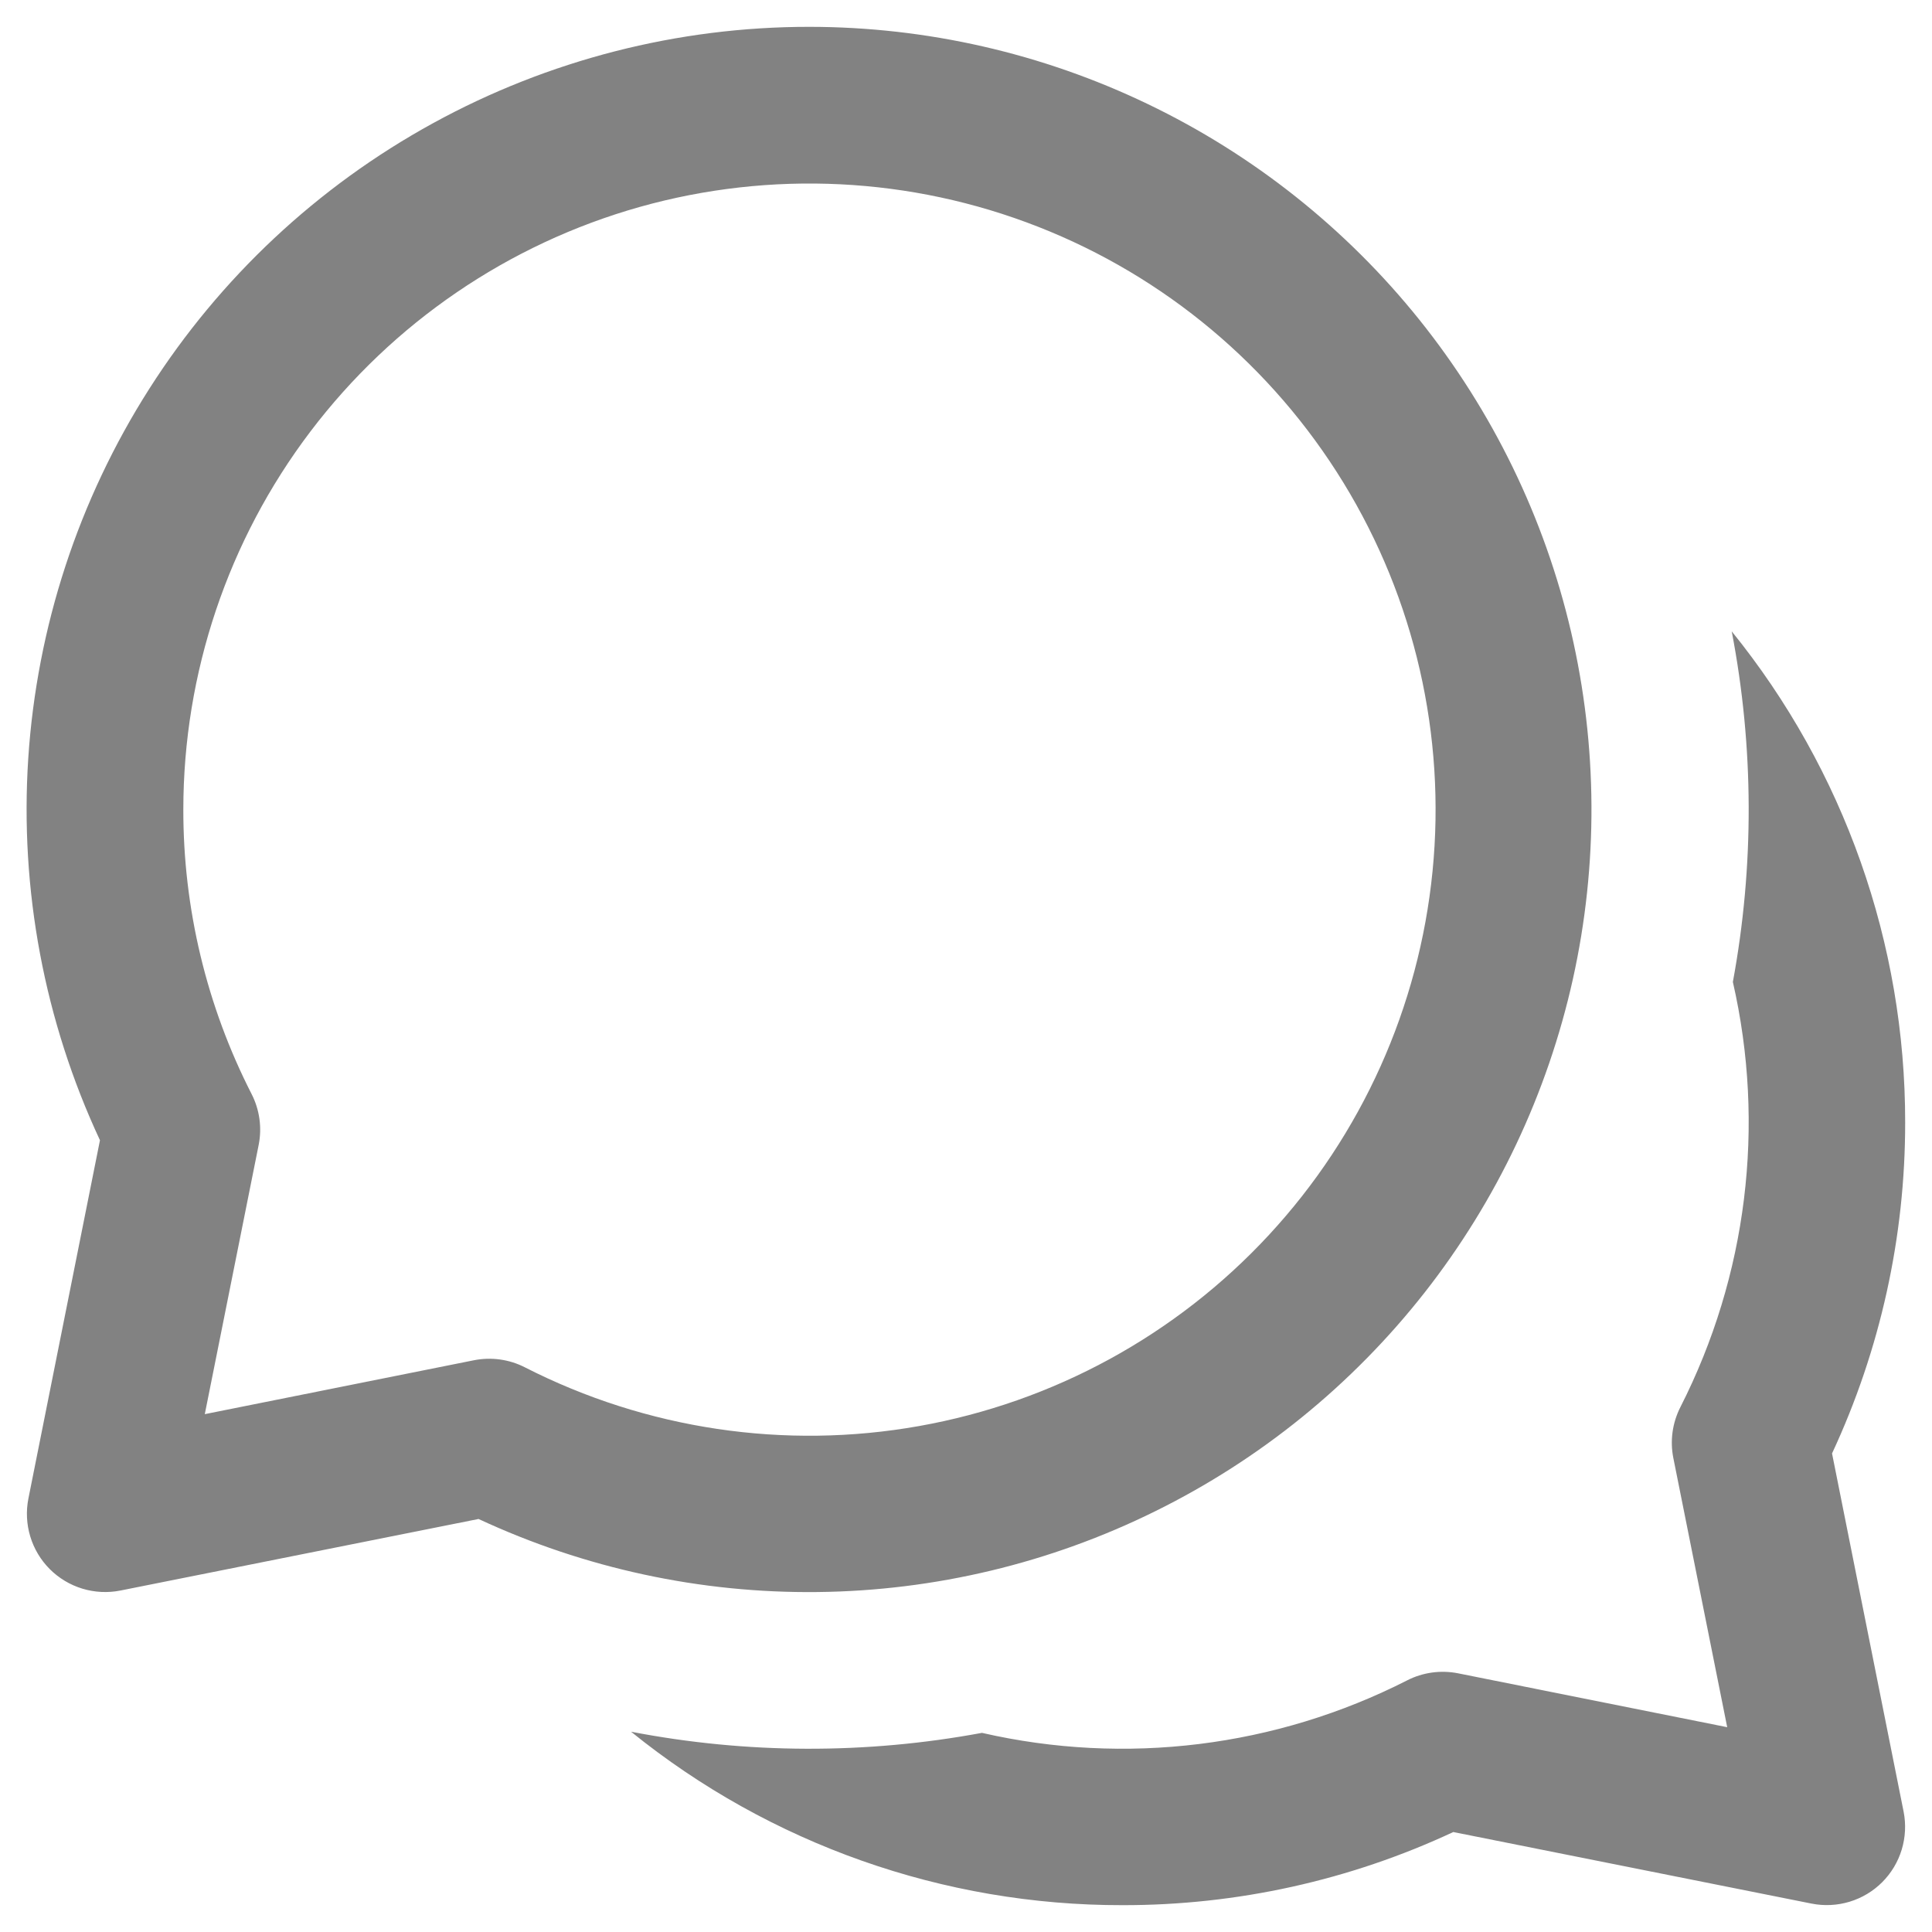<svg width="27" height="27" viewBox="0 0 27 27" fill="none" xmlns="http://www.w3.org/2000/svg">
<path d="M11.312 0.375C9.473 0.374 7.663 0.838 6.051 1.722C4.438 2.606 3.074 3.883 2.086 5.434C1.097 6.986 0.516 8.761 0.395 10.596C0.275 12.432 0.619 14.268 1.397 15.935L0.397 20.942C0.362 21.118 0.371 21.301 0.423 21.473C0.475 21.645 0.569 21.802 0.696 21.929C0.823 22.056 0.98 22.15 1.152 22.202C1.324 22.254 1.507 22.263 1.683 22.228L6.688 21.228C8.172 21.919 9.792 22.268 11.428 22.249C13.065 22.231 14.677 21.845 16.144 21.12C17.612 20.396 18.898 19.352 19.909 18.064C20.919 16.776 21.627 15.278 21.982 13.68C22.336 12.082 22.327 10.425 21.956 8.831C21.585 7.237 20.86 5.747 19.837 4.47C18.813 3.193 17.515 2.162 16.04 1.454C14.565 0.745 12.949 0.376 11.312 0.375V0.375ZM2.562 11.312C2.563 9.406 3.186 7.551 4.337 6.032C5.489 4.512 7.105 3.409 8.94 2.892C10.775 2.376 12.729 2.472 14.505 3.168C16.28 3.863 17.779 5.12 18.775 6.746C19.771 8.372 20.208 10.279 20.02 12.176C19.832 14.074 19.03 15.858 17.735 17.257C16.44 18.657 14.723 19.595 12.846 19.929C10.969 20.264 9.034 19.975 7.336 19.109C7.116 18.996 6.864 18.962 6.622 19.01L2.862 19.763L3.615 16C3.663 15.759 3.628 15.508 3.516 15.289C2.887 14.058 2.56 12.695 2.562 11.312V11.312ZM15.688 26.625C13.188 26.629 10.762 25.773 8.819 24.201C10.438 24.513 12.102 24.518 13.723 24.217C15.728 24.677 17.831 24.417 19.664 23.484C19.884 23.371 20.136 23.337 20.378 23.385L24.138 24.138L23.385 20.375C23.337 20.134 23.372 19.884 23.484 19.664C24.416 17.831 24.676 15.728 24.217 13.723C24.517 12.103 24.512 10.441 24.201 8.823C25.773 10.765 26.628 13.189 26.625 15.688C26.626 17.285 26.278 18.863 25.603 20.312L26.603 25.317C26.638 25.493 26.629 25.676 26.577 25.848C26.525 26.02 26.431 26.177 26.304 26.304C26.177 26.431 26.02 26.525 25.848 26.577C25.676 26.629 25.493 26.638 25.317 26.603L20.31 25.603C18.863 26.279 17.285 26.627 15.688 26.625Z" fill="#828282"/>
</svg>
